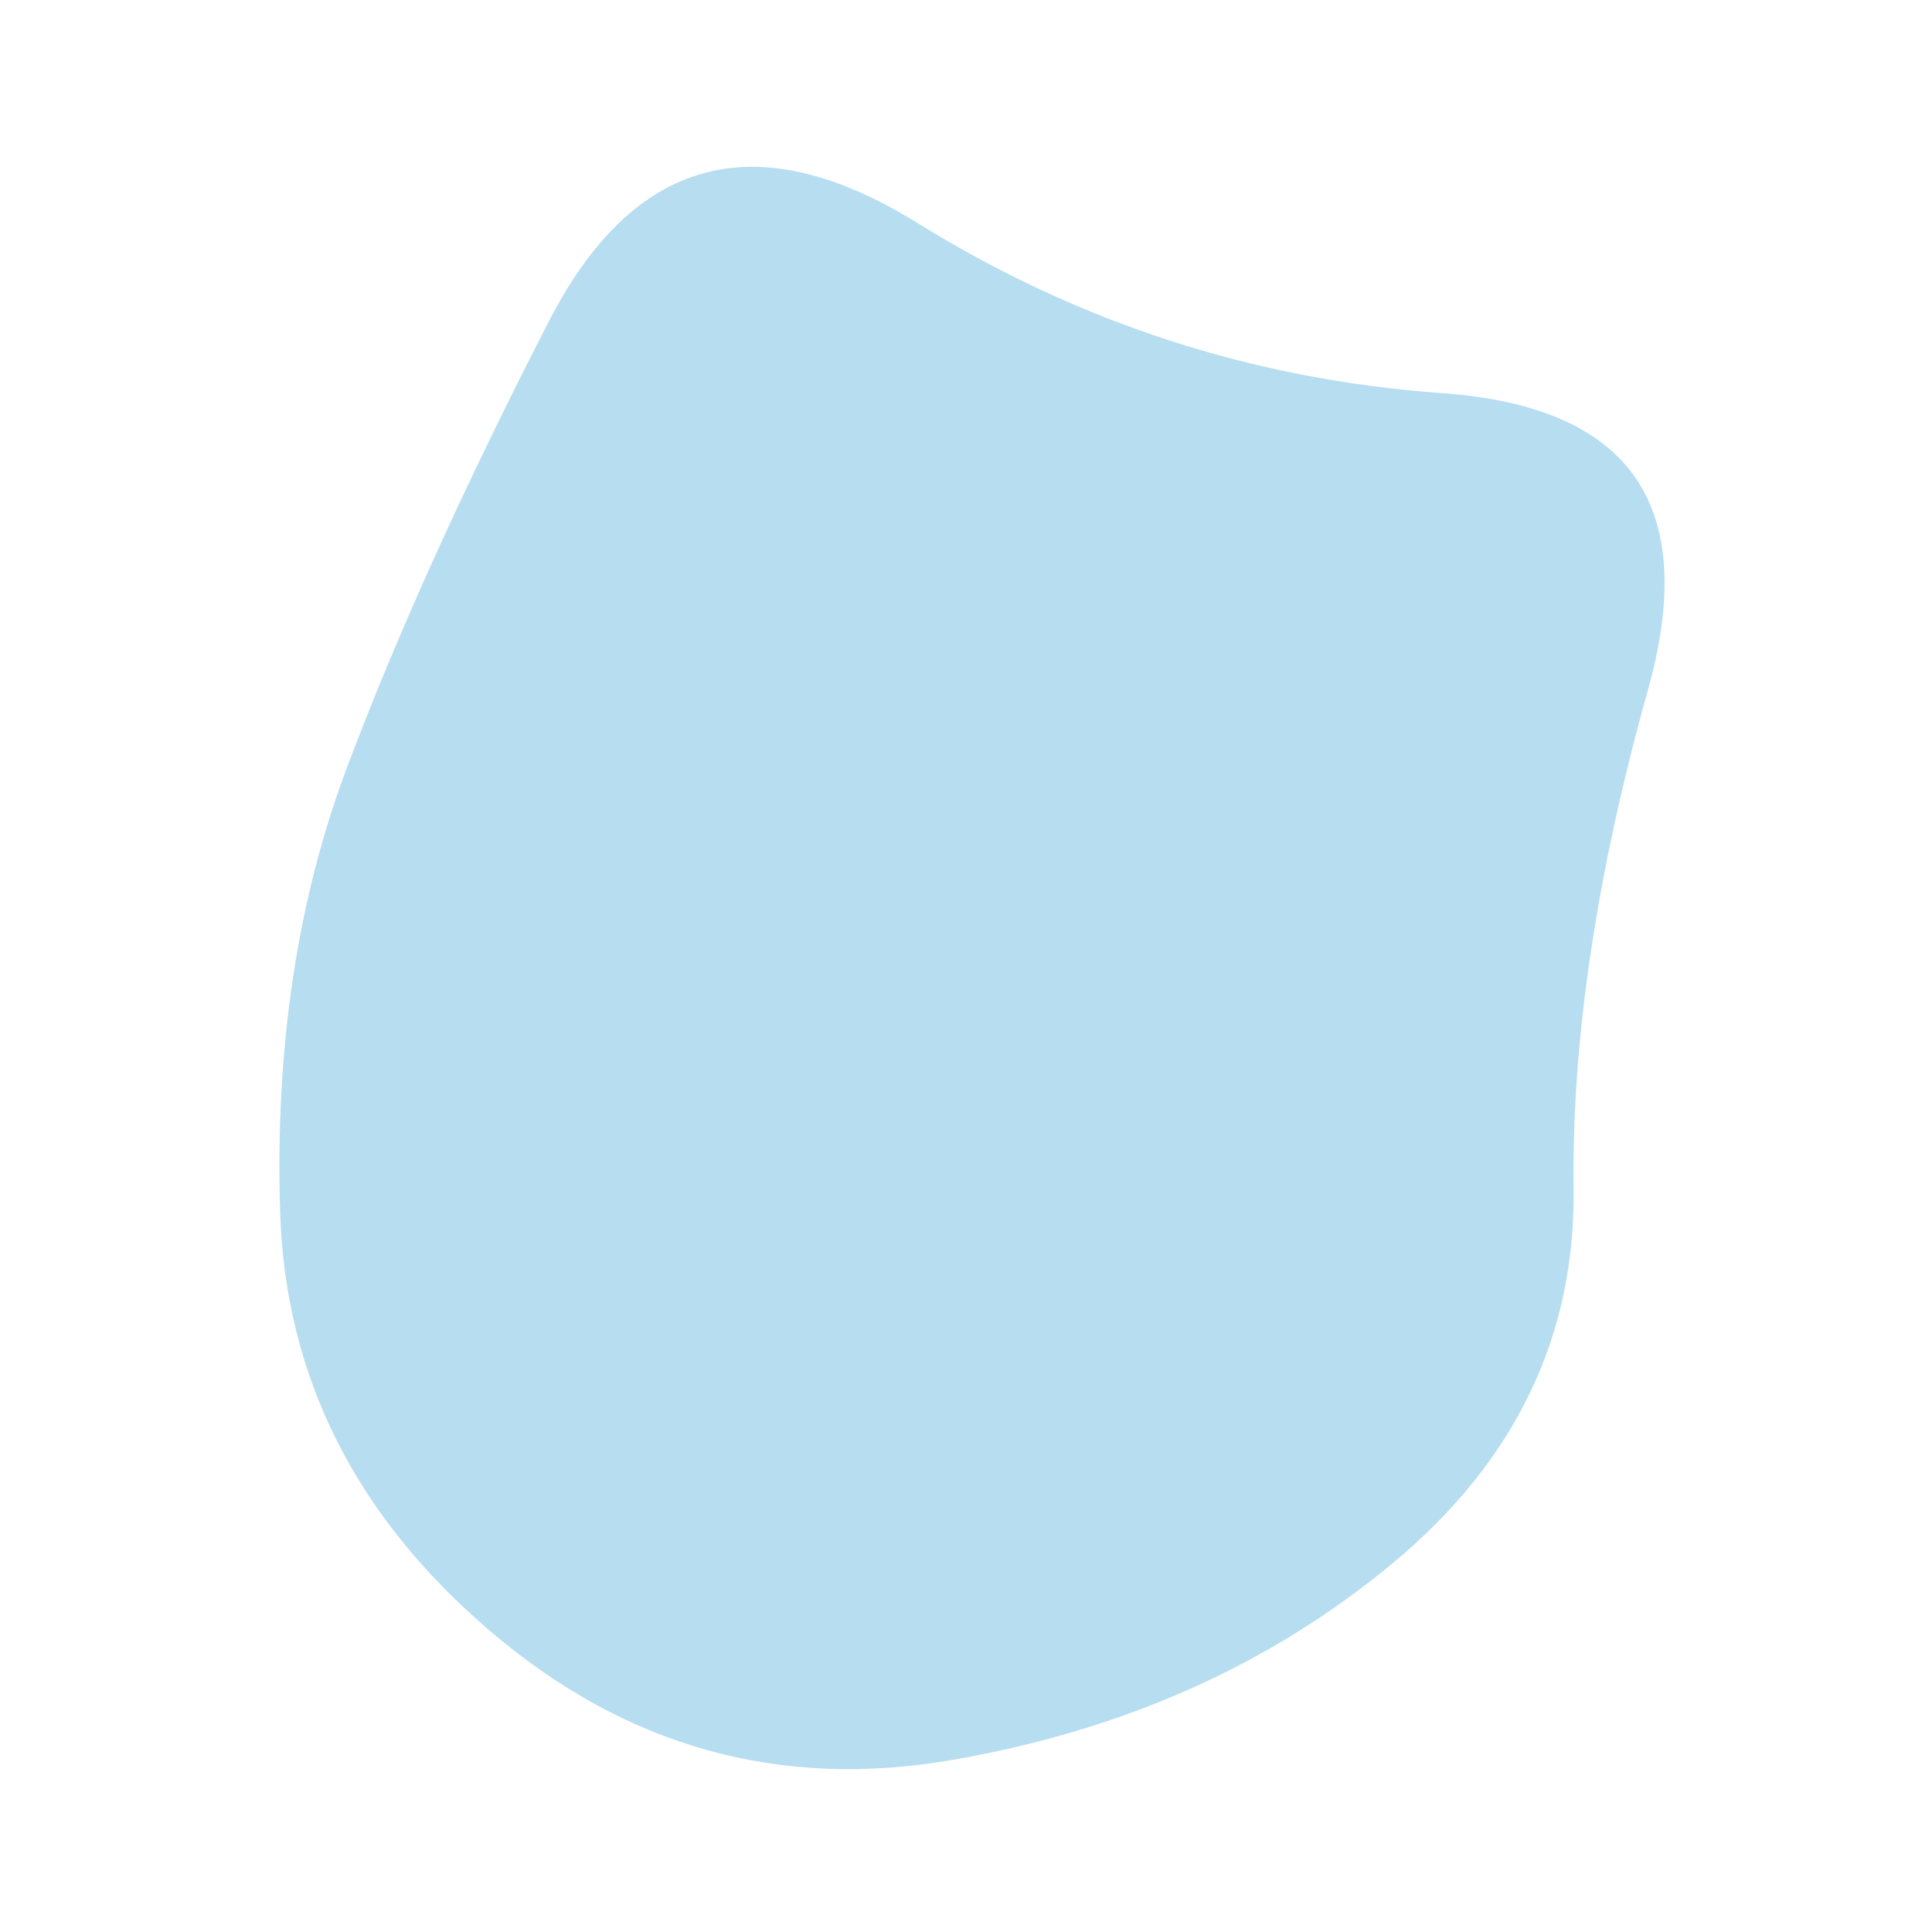 <svg viewBox="0 0 1000 1000" xmlns="http://www.w3.org/2000/svg"><defs><clipPath id="a"><path fill="currentColor" d="M814.5 615Q816 730 721 809T492.5 911Q359 934 254 844.5t-109-217q-4-127.5 34.5-230t104.5-231q66-128.5 191-51t271.5 88Q893 214 853 357t-38.5 258Z"/></clipPath></defs><g clip-path="url(#a)"><path fill="#b7ddf1" d="M814.5 615Q816 730 721 809T492.5 911Q359 934 254 844.5t-109-217q-4-127.5 34.5-230t104.5-231q66-128.5 191-51t271.5 88Q893 214 853 357t-38.5 258Z"/></g></svg>